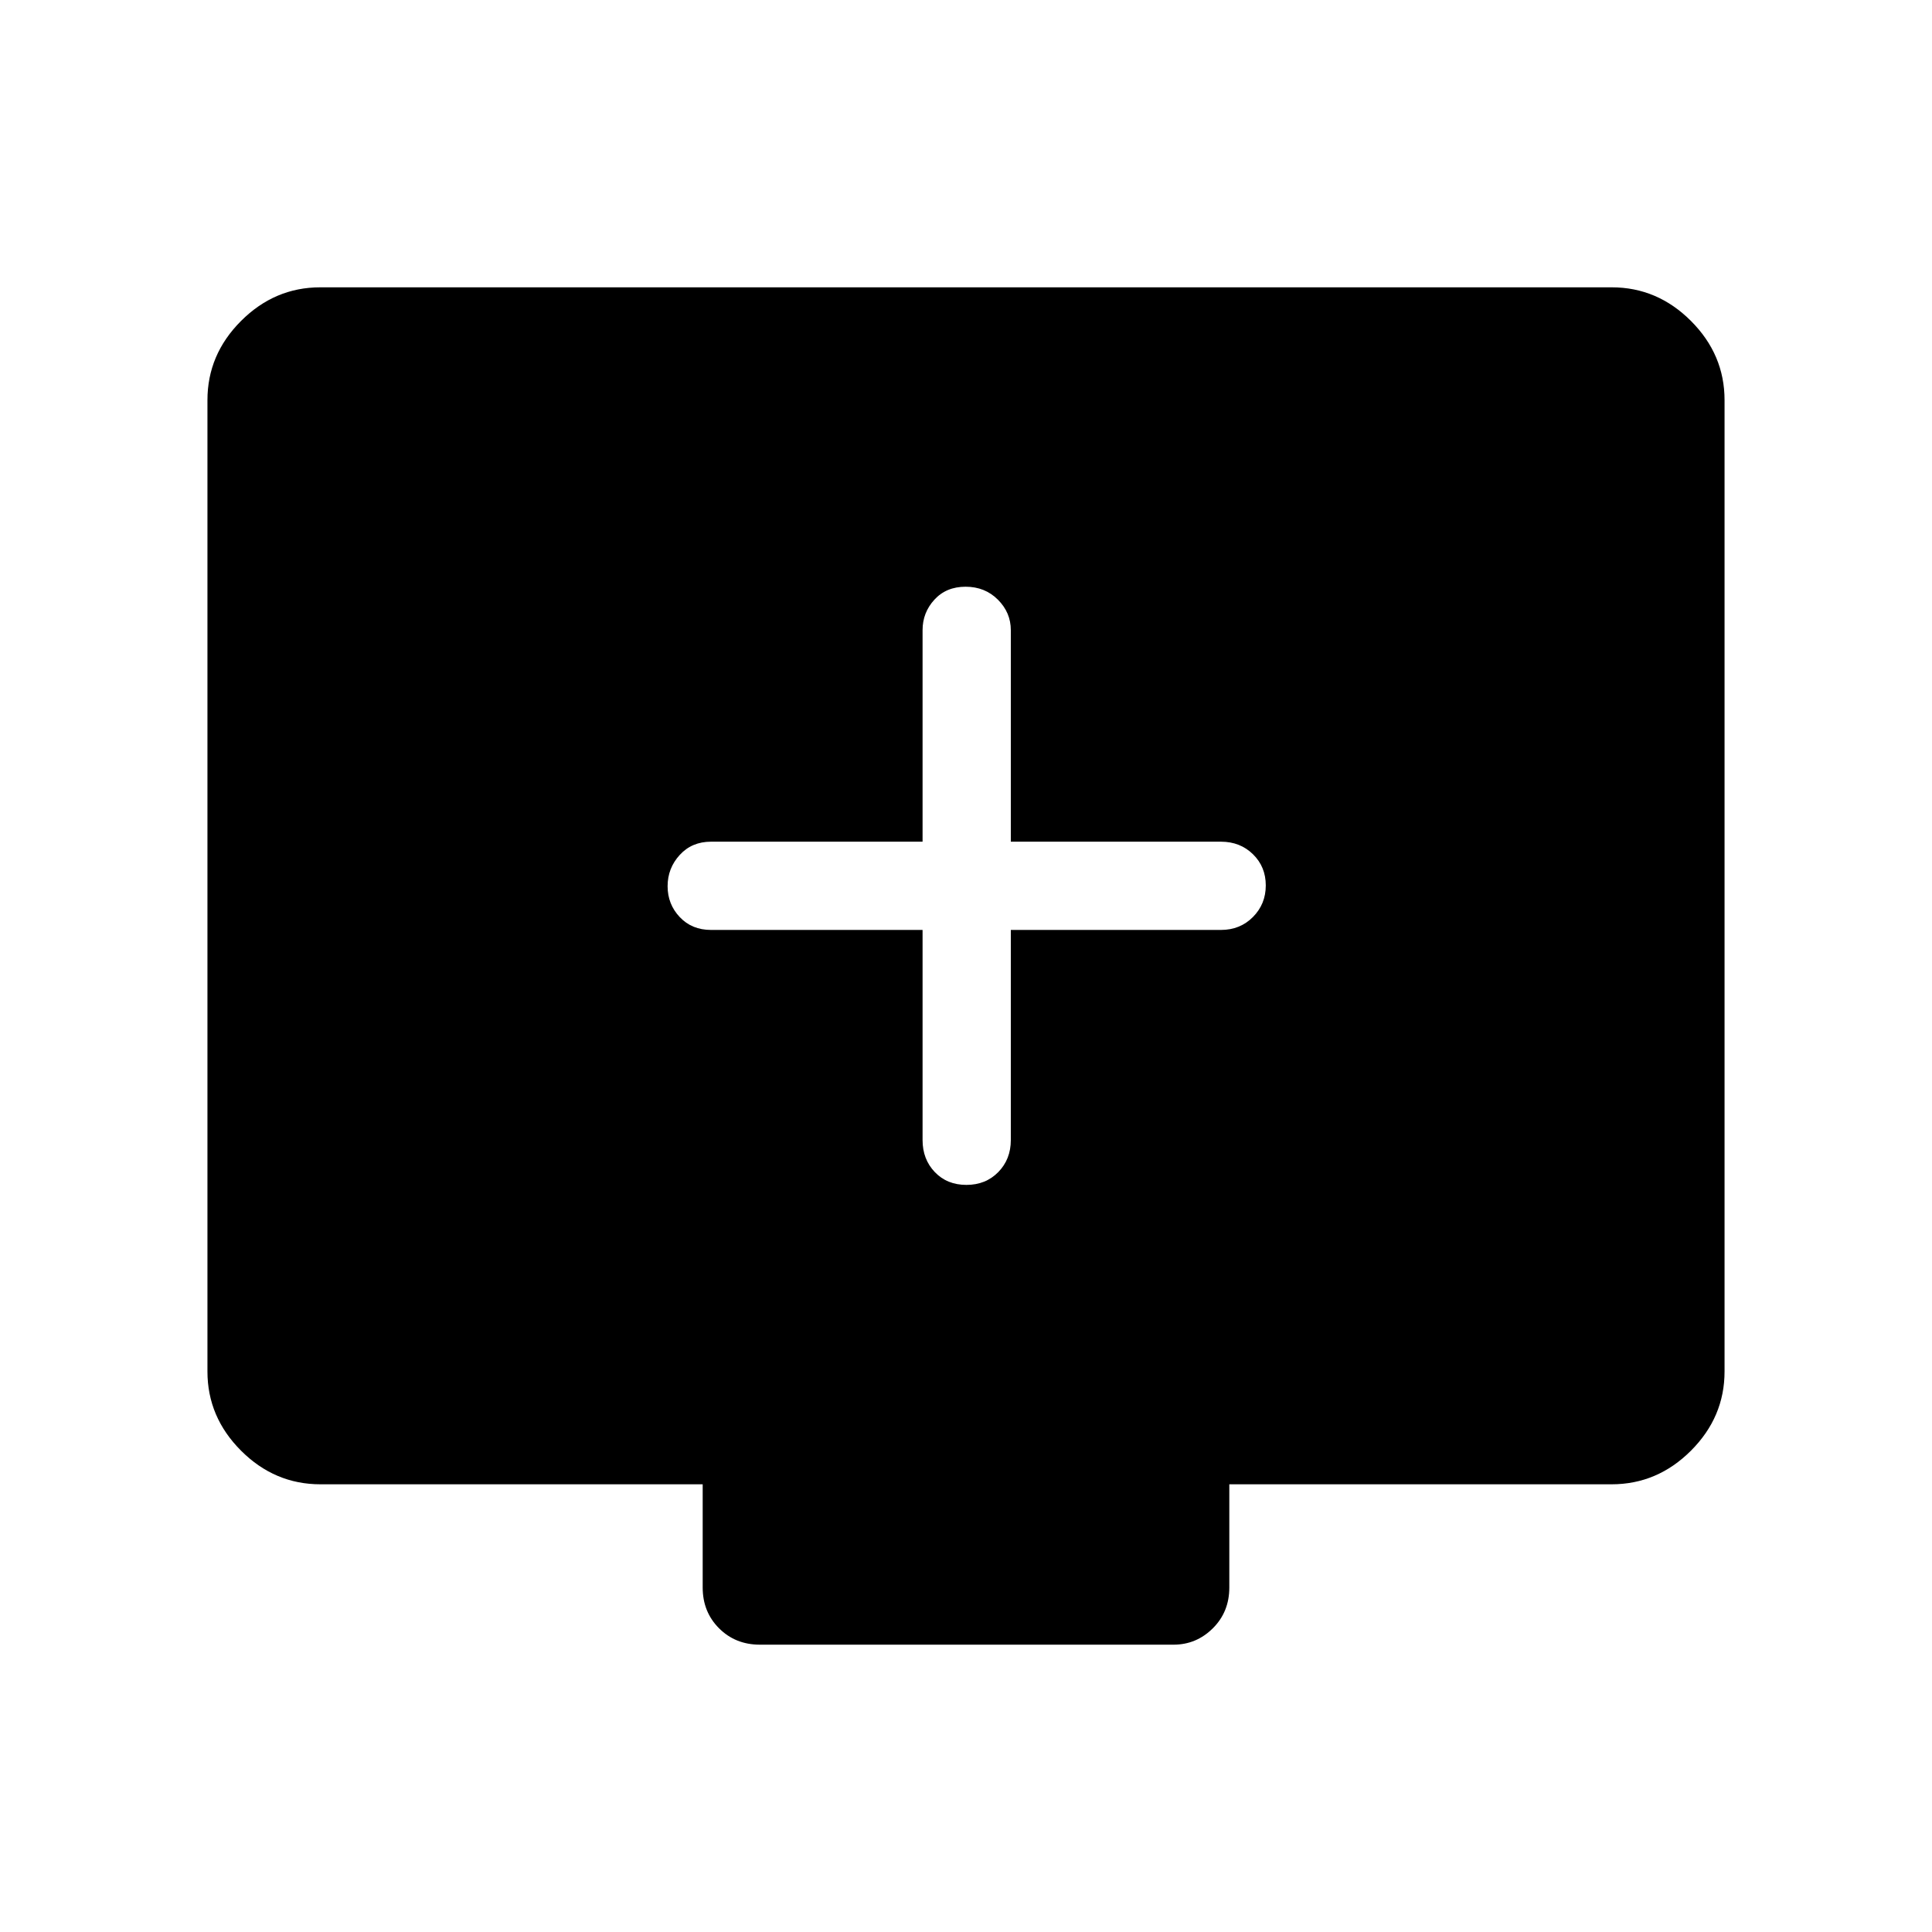 <svg xmlns="http://www.w3.org/2000/svg" height="48" viewBox="0 -960 960 960" width="48"><path d="M458.42-497.92v104.42q0 9.53 6.08 15.9 6.08 6.37 15.7 6.37 9.61 0 15.84-6.37t6.23-15.9v-104.42h104.42q9.53 0 15.9-6.43 6.37-6.43 6.37-15.69 0-9.27-6.37-15.5t-15.9-6.23H502.27v-105.11q0-8.74-6.43-15.16-6.42-6.42-16.04-6.42-9.61 0-15.49 6.42-5.89 6.42-5.89 15.16v105.11H353.31q-9.53 0-15.55 6.58-6.03 6.58-6.03 15.54 0 8.96 6.03 15.34 6.02 6.39 15.55 6.39h105.11ZM159.23-222.46q-22.75 0-39.45-16.7-16.7-16.7-16.7-39.37v-482.63q0-22.67 16.7-39.37 16.7-16.7 39.37-16.7h641.7q22.67 0 39.37 16.7 16.7 16.7 16.7 39.37v482.63q0 22.67-16.7 39.37-16.7 16.7-39.45 16.7H610.84v51.27q0 12.14-8.19 20.28t-19.54 8.14H377.58q-12.15 0-20.29-8.14-8.13-8.14-8.13-20.28v-51.27H159.23Z"/></svg>